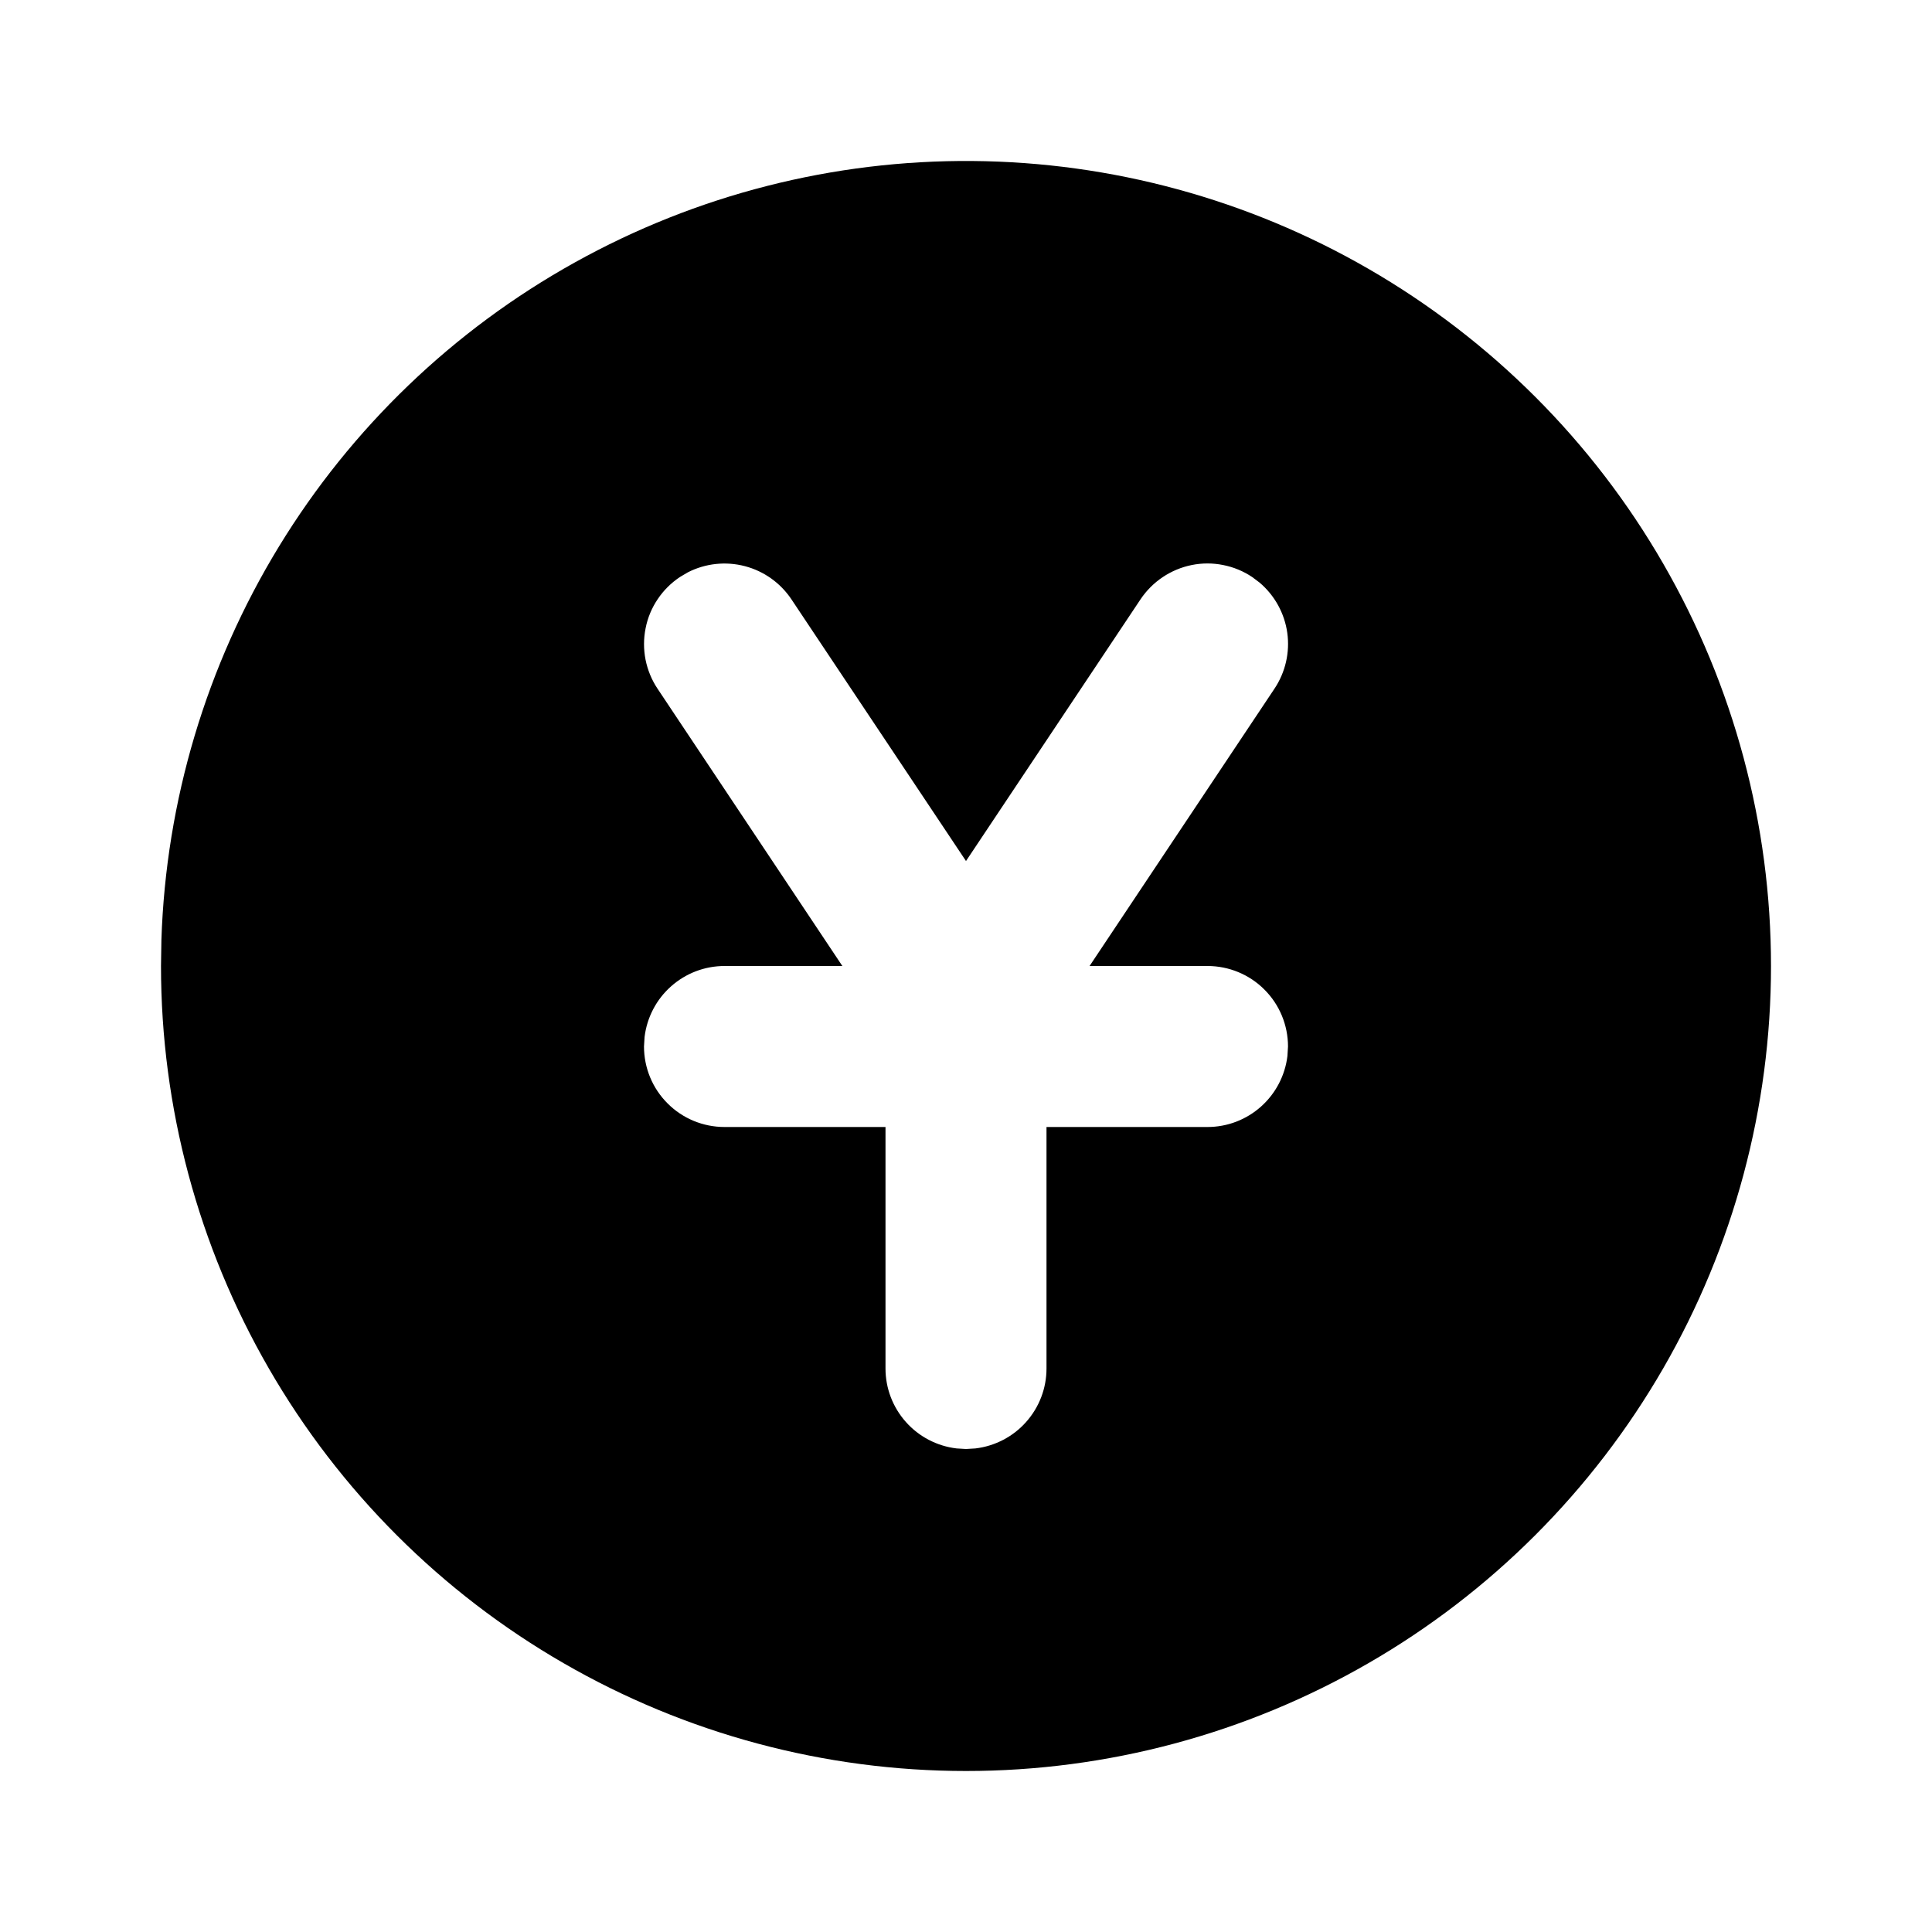 <svg width="24" height="24" viewBox="0 0 24 24" fill="none" xmlns="http://www.w3.org/2000/svg">
<g clip-path="url(#clip0_802_58325)">
<path d="M17 3.34C18.52 4.218 19.783 5.48 20.66 7C21.538 8.52 22 10.245 22 12C22 13.756 21.538 15.48 20.66 17C19.782 18.52 18.52 19.783 17 20.66C15.48 21.538 13.755 22 12 22C10.245 22 8.52 21.538 7 20.66C5.48 19.783 4.217 18.52 3.34 17C2.462 15.48 2 13.755 2 12L2.005 11.676C2.061 9.949 2.564 8.266 3.464 6.791C4.364 5.316 5.631 4.099 7.141 3.26C8.651 2.42 10.353 1.986 12.081 2C13.809 2.014 15.504 2.476 17 3.34ZM15.555 7.168C15.446 7.095 15.323 7.044 15.194 7.019C15.066 6.993 14.933 6.993 14.804 7.019C14.675 7.045 14.553 7.096 14.444 7.169C14.335 7.242 14.241 7.336 14.168 7.445L12 10.696L9.832 7.446C9.696 7.242 9.49 7.095 9.253 7.033C9.016 6.971 8.764 6.998 8.546 7.109L8.446 7.168C8.337 7.241 8.243 7.334 8.17 7.443C8.096 7.553 8.045 7.675 8.02 7.804C7.994 7.933 7.994 8.065 8.019 8.194C8.045 8.323 8.095 8.446 8.168 8.555L10.464 12H9C8.755 12 8.519 12.09 8.336 12.253C8.153 12.415 8.036 12.64 8.007 12.883L8 13C8 13.265 8.105 13.52 8.293 13.707C8.48 13.895 8.735 14 9 14H11V17C11 17.245 11.09 17.481 11.253 17.664C11.415 17.847 11.64 17.964 11.883 17.993L12 18L12.117 17.993C12.36 17.964 12.585 17.847 12.747 17.664C12.91 17.481 13 17.245 13 17V14H15C15.245 14 15.481 13.91 15.664 13.747C15.847 13.584 15.964 13.36 15.993 13.117L16 13C16 12.735 15.895 12.48 15.707 12.293C15.52 12.105 15.265 12 15 12H13.535L15.832 8.555C15.968 8.351 16.025 8.104 15.991 7.861C15.957 7.619 15.835 7.397 15.648 7.238L15.555 7.168Z" fill="black"/>
</g>
<defs>
<clipPath id="clip0_802_58325">
<rect width="24" height="24" fill="white"/>
</clipPath>
</defs>
</svg>
